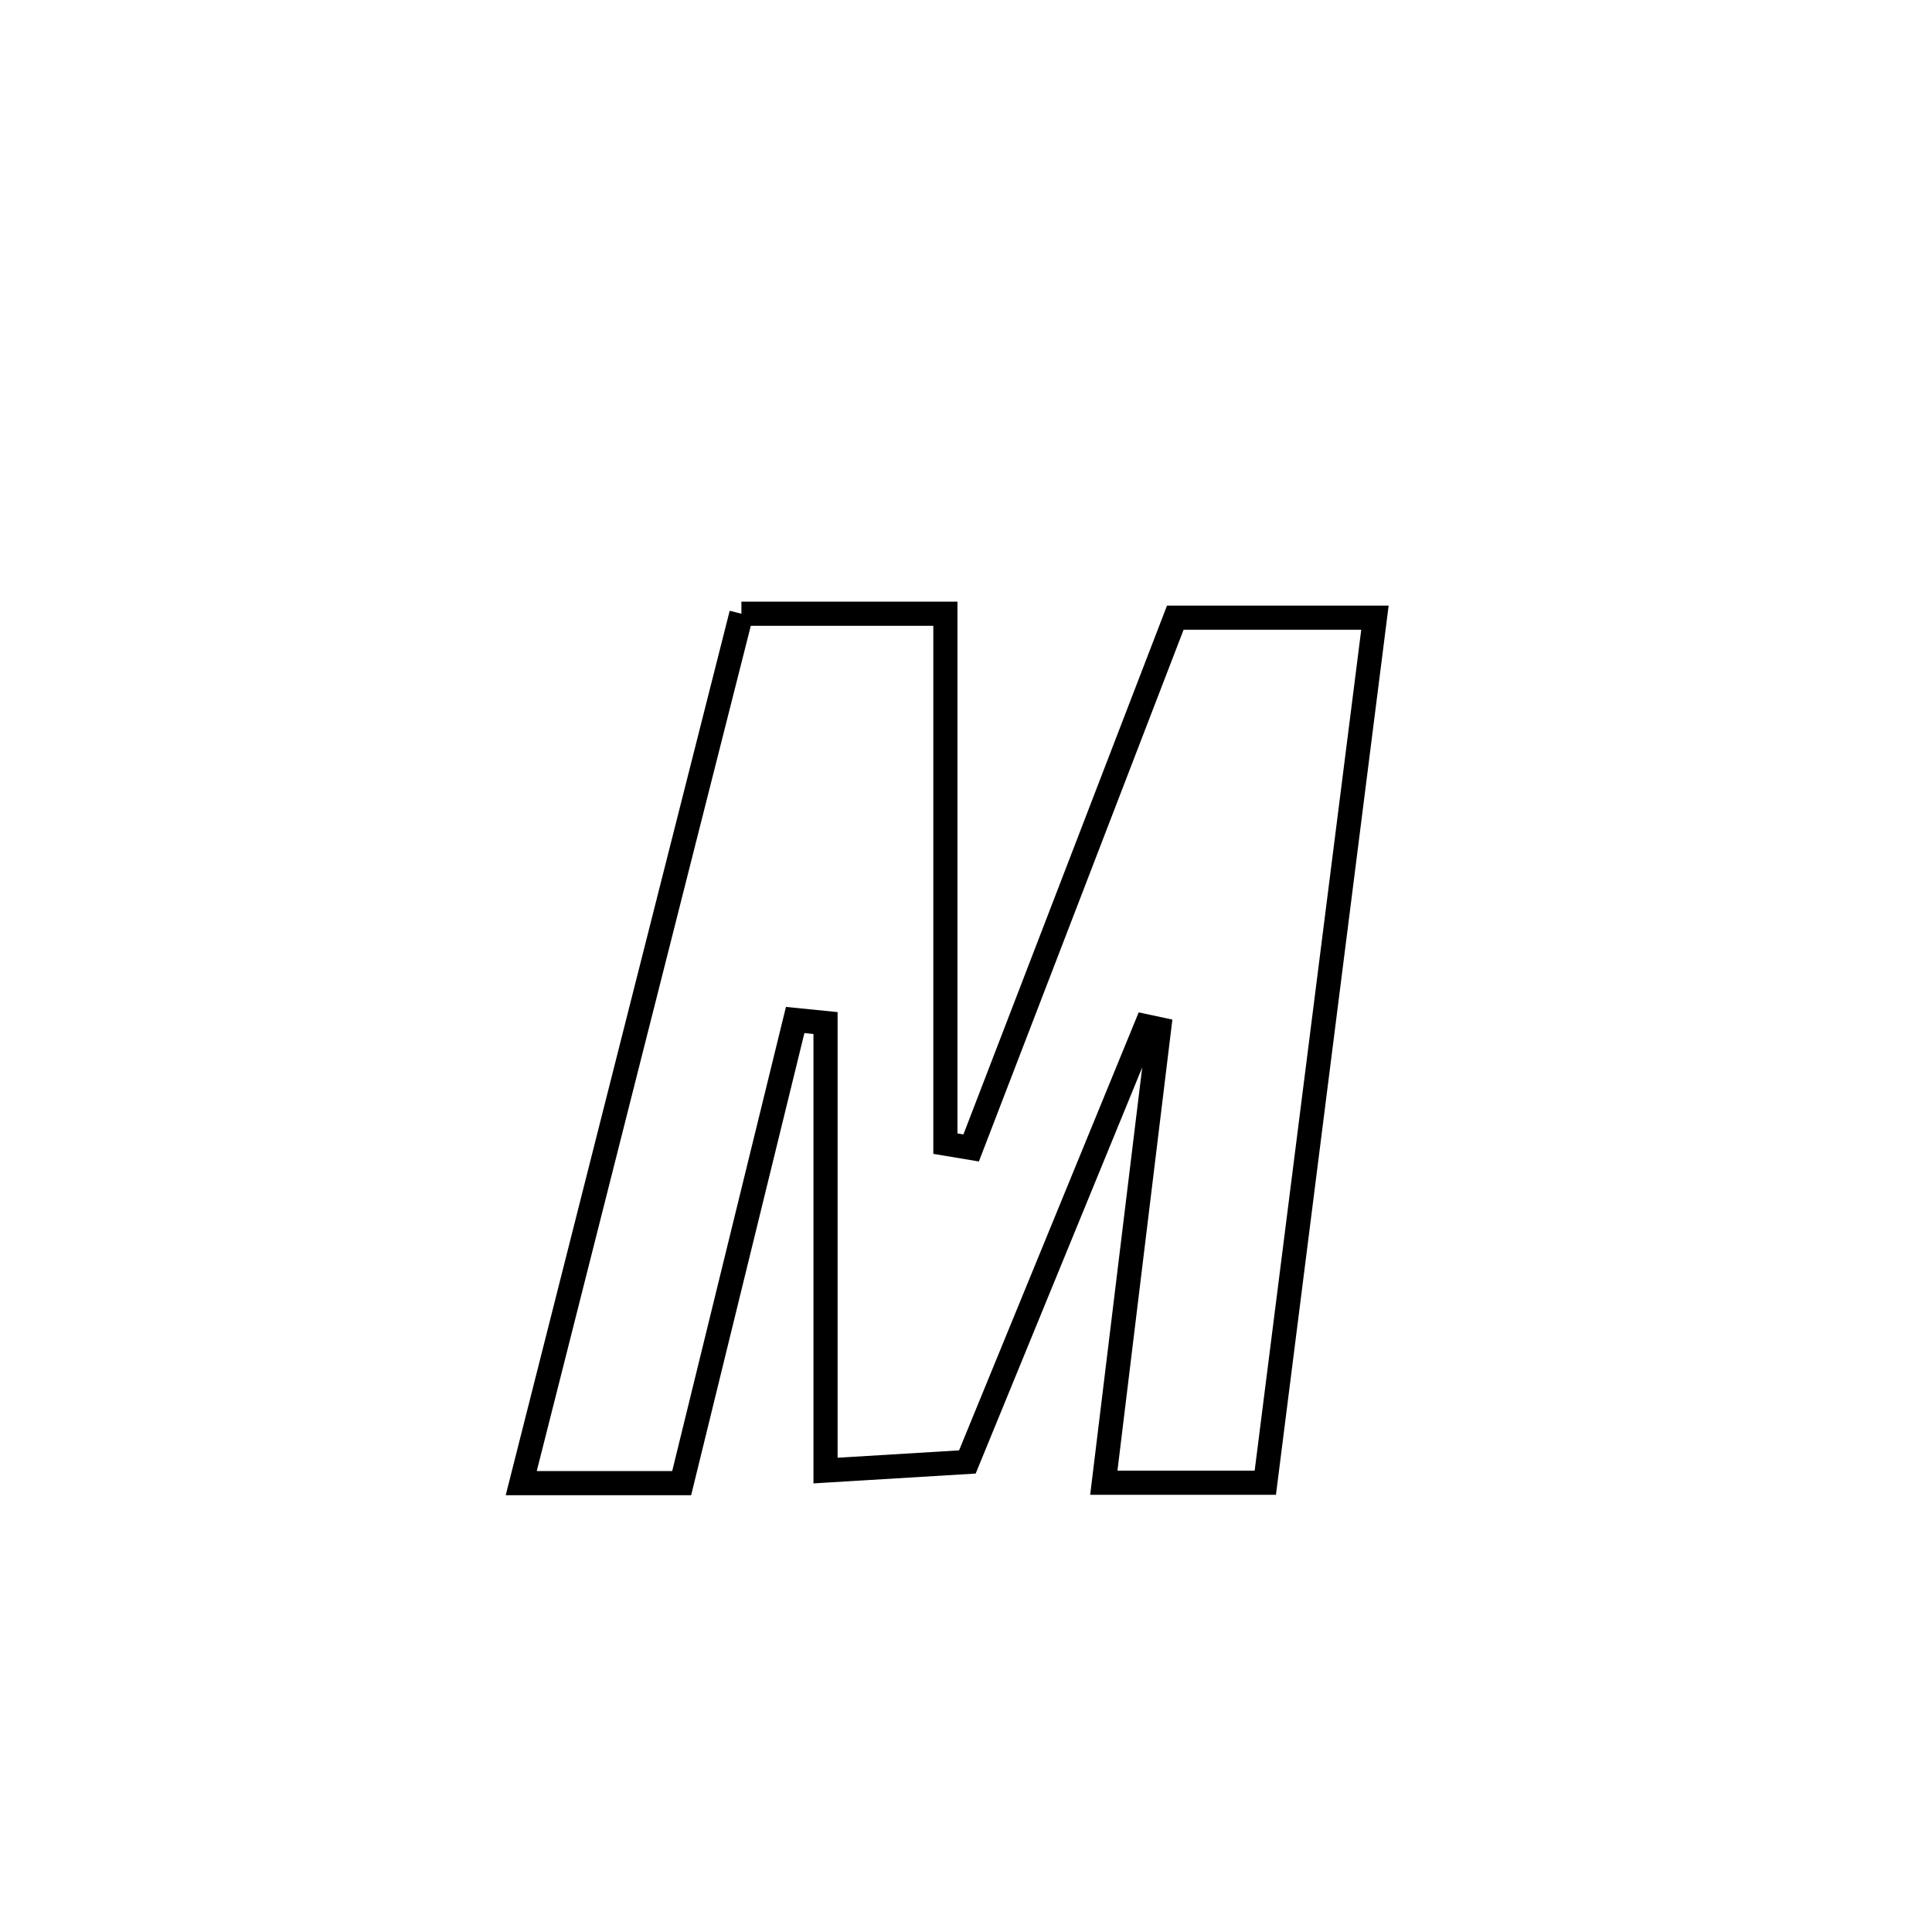 <svg xmlns="http://www.w3.org/2000/svg" viewBox="0.0 0.0 24.0 24.0" height="200px" width="200px"><path fill="none" stroke="black" stroke-width=".3" stroke-opacity="1.0"  filling="0" d="M9.21 7.624 L9.21 7.624 C10.054 7.624 10.899 7.624 11.744 7.624 L11.744 7.624 C11.744 9.818 11.744 12.013 11.744 14.207 L11.744 14.207 C11.85 14.225 11.957 14.242 12.064 14.26 L12.064 14.26 C12.909 12.065 13.754 9.869 14.6 7.673 L14.6 7.673 C14.748 7.673 17.018 7.673 17.08 7.673 L17.08 7.673 C16.853 9.464 16.626 11.255 16.399 13.046 C16.172 14.837 15.945 16.628 15.718 18.419 L15.718 18.419 C15.633 18.419 13.734 18.419 13.712 18.419 L13.712 18.419 C13.941 16.541 14.169 14.663 14.398 12.785 L14.398 12.785 C14.344 12.774 14.29 12.762 14.236 12.75 L14.236 12.75 C13.496 14.554 12.756 16.358 12.017 18.161 L12.017 18.161 C11.429 18.197 10.842 18.233 10.255 18.268 L10.255 18.268 C10.255 16.415 10.255 14.562 10.255 12.709 L10.255 12.709 C10.129 12.697 10.004 12.684 9.878 12.671 L9.878 12.671 C9.408 14.589 8.938 16.506 8.468 18.424 L8.468 18.424 C7.804 18.424 7.14 18.424 6.475 18.424 L6.475 18.424 C6.931 16.624 7.387 14.824 7.842 13.024 C8.298 11.224 8.754 9.424 9.21 7.624 L9.21 7.624"></path></svg>